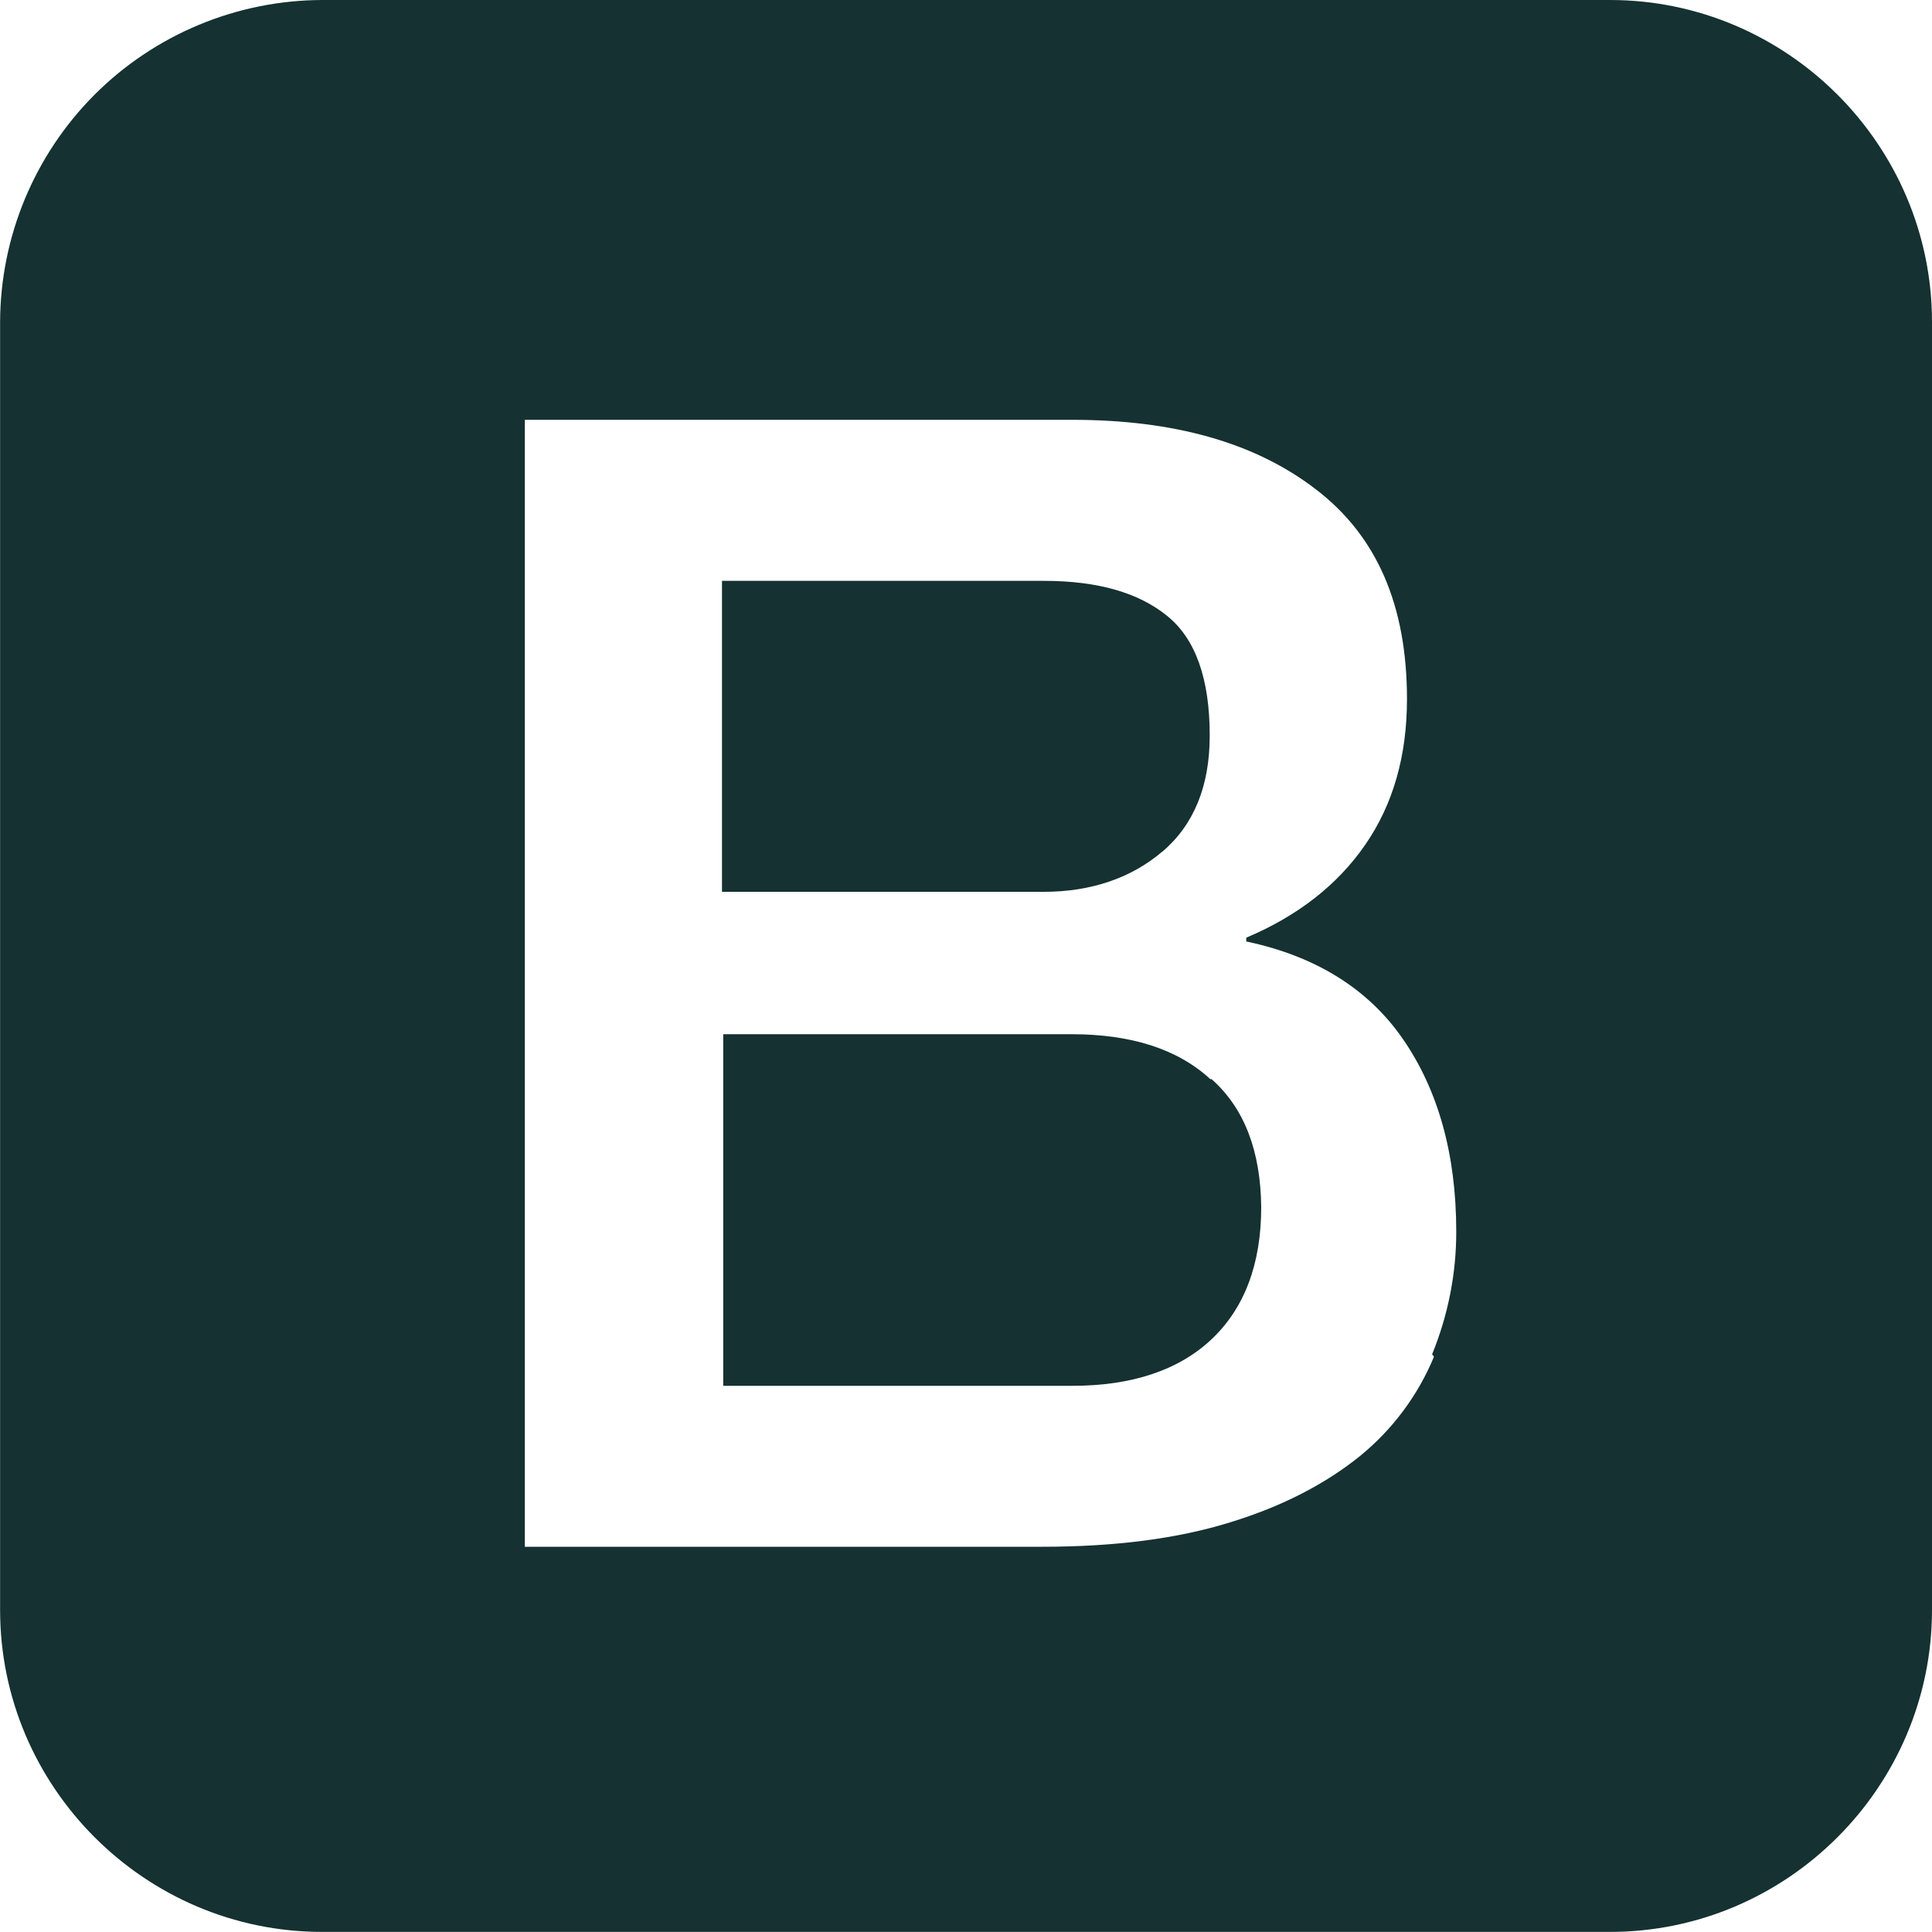 <svg width="20" height="20" viewBox="0 0 20 20" fill="none" xmlns="http://www.w3.org/2000/svg">
<g clip-path="url(#clip0_143_22)">
<path d="M16.667 0H3.334C2.451 0.003 1.605 0.355 0.98 0.979C0.356 1.604 0.004 2.45 0.001 3.333V16.666C0.001 18.499 1.501 19.999 3.334 19.999H16.667C18.5 19.999 20 18.499 20 16.666V3.333C20 1.501 18.5 0 16.667 0ZM14.844 14.046C14.677 14.448 14.413 14.801 14.076 15.075C13.724 15.358 13.281 15.592 12.735 15.759C12.191 15.928 11.543 16.012 10.791 16.012H5.433V4.346H11.101C12.149 4.346 12.989 4.58 13.617 5.062C14.252 5.544 14.565 6.266 14.565 7.236C14.565 7.826 14.421 8.327 14.134 8.743C13.848 9.159 13.434 9.482 12.901 9.707V9.746C13.614 9.896 14.164 10.234 14.525 10.759C14.886 11.283 15.075 11.947 15.075 12.748C15.076 13.184 14.99 13.616 14.825 14.02L14.844 14.043V14.046ZM12.53 11.172C12.191 10.859 11.709 10.706 11.091 10.706H7.487V14.346H11.1C11.715 14.346 12.2 14.186 12.542 13.864C12.884 13.541 13.056 13.082 13.056 12.496C13.05 11.92 12.884 11.474 12.542 11.171H12.526L12.53 11.172ZM12.031 8.818C12.36 8.538 12.523 8.137 12.523 7.614C12.523 7.027 12.376 6.611 12.08 6.374C11.787 6.136 11.364 6.013 10.808 6.013H7.474V9.232H10.808C11.293 9.232 11.71 9.089 12.028 8.819L12.031 8.818Z" fill="#153131"/>
</g>
<defs>
<clipPath id="clip0_143_22">
<rect width="20" height="20" fill="white"/>
</clipPath>
</defs>
</svg>
